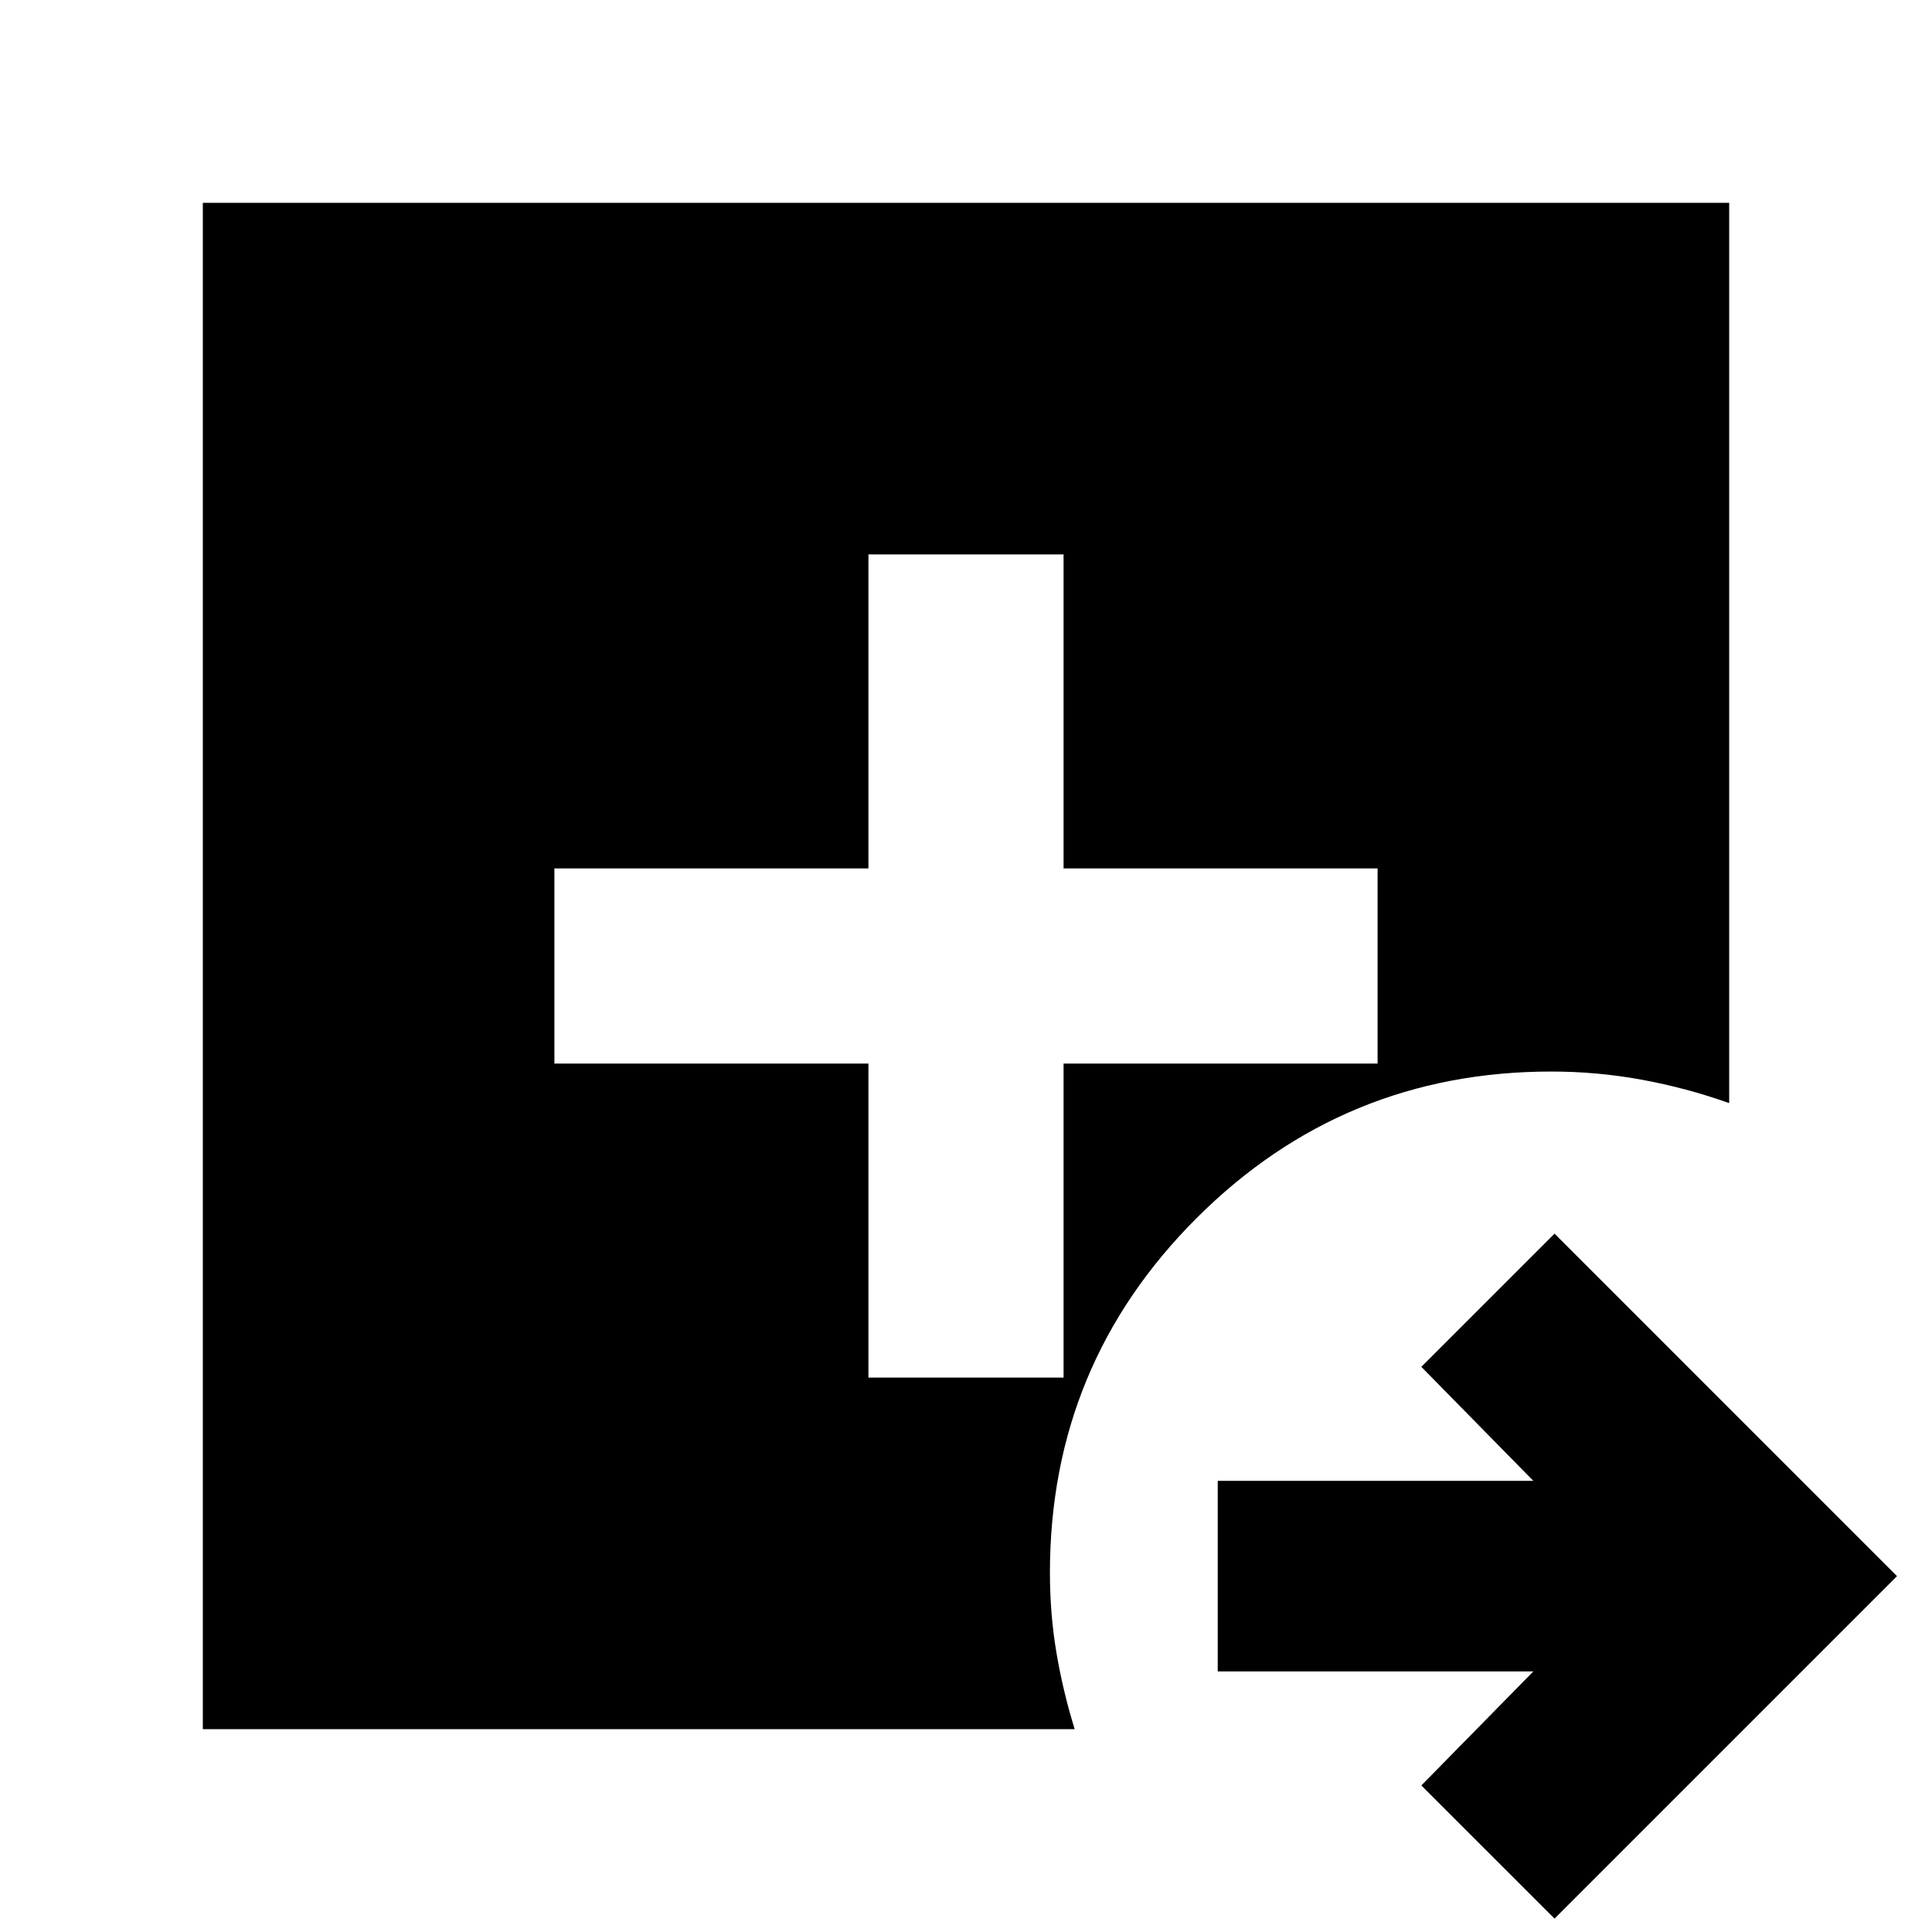 <svg xmlns="http://www.w3.org/2000/svg" height="24" viewBox="0 -960 960 960" width="24"><path d="m772.44-6.65-66.18-66.17 55.65-56.66H605.09v-94.69h156.82l-55.65-56.65L772.44-347l170.17 170.18L772.44-6.65Zm-671.66-94.13v-758.44h758.44v447.35q-21.26-7.56-43.46-11.63-22.19-4.06-44.89-4.06-103.39 0-176.28 72.82-72.89 72.83-72.89 176.22 0 20.43 3.21 39.59 3.22 19.15 9.09 38.15H100.78Zm330.74-174.7h96.96v-156.04h156.04v-96.96H528.48v-156.04h-96.96v156.04H275.48v96.96h156.04v156.04Z"/></svg>